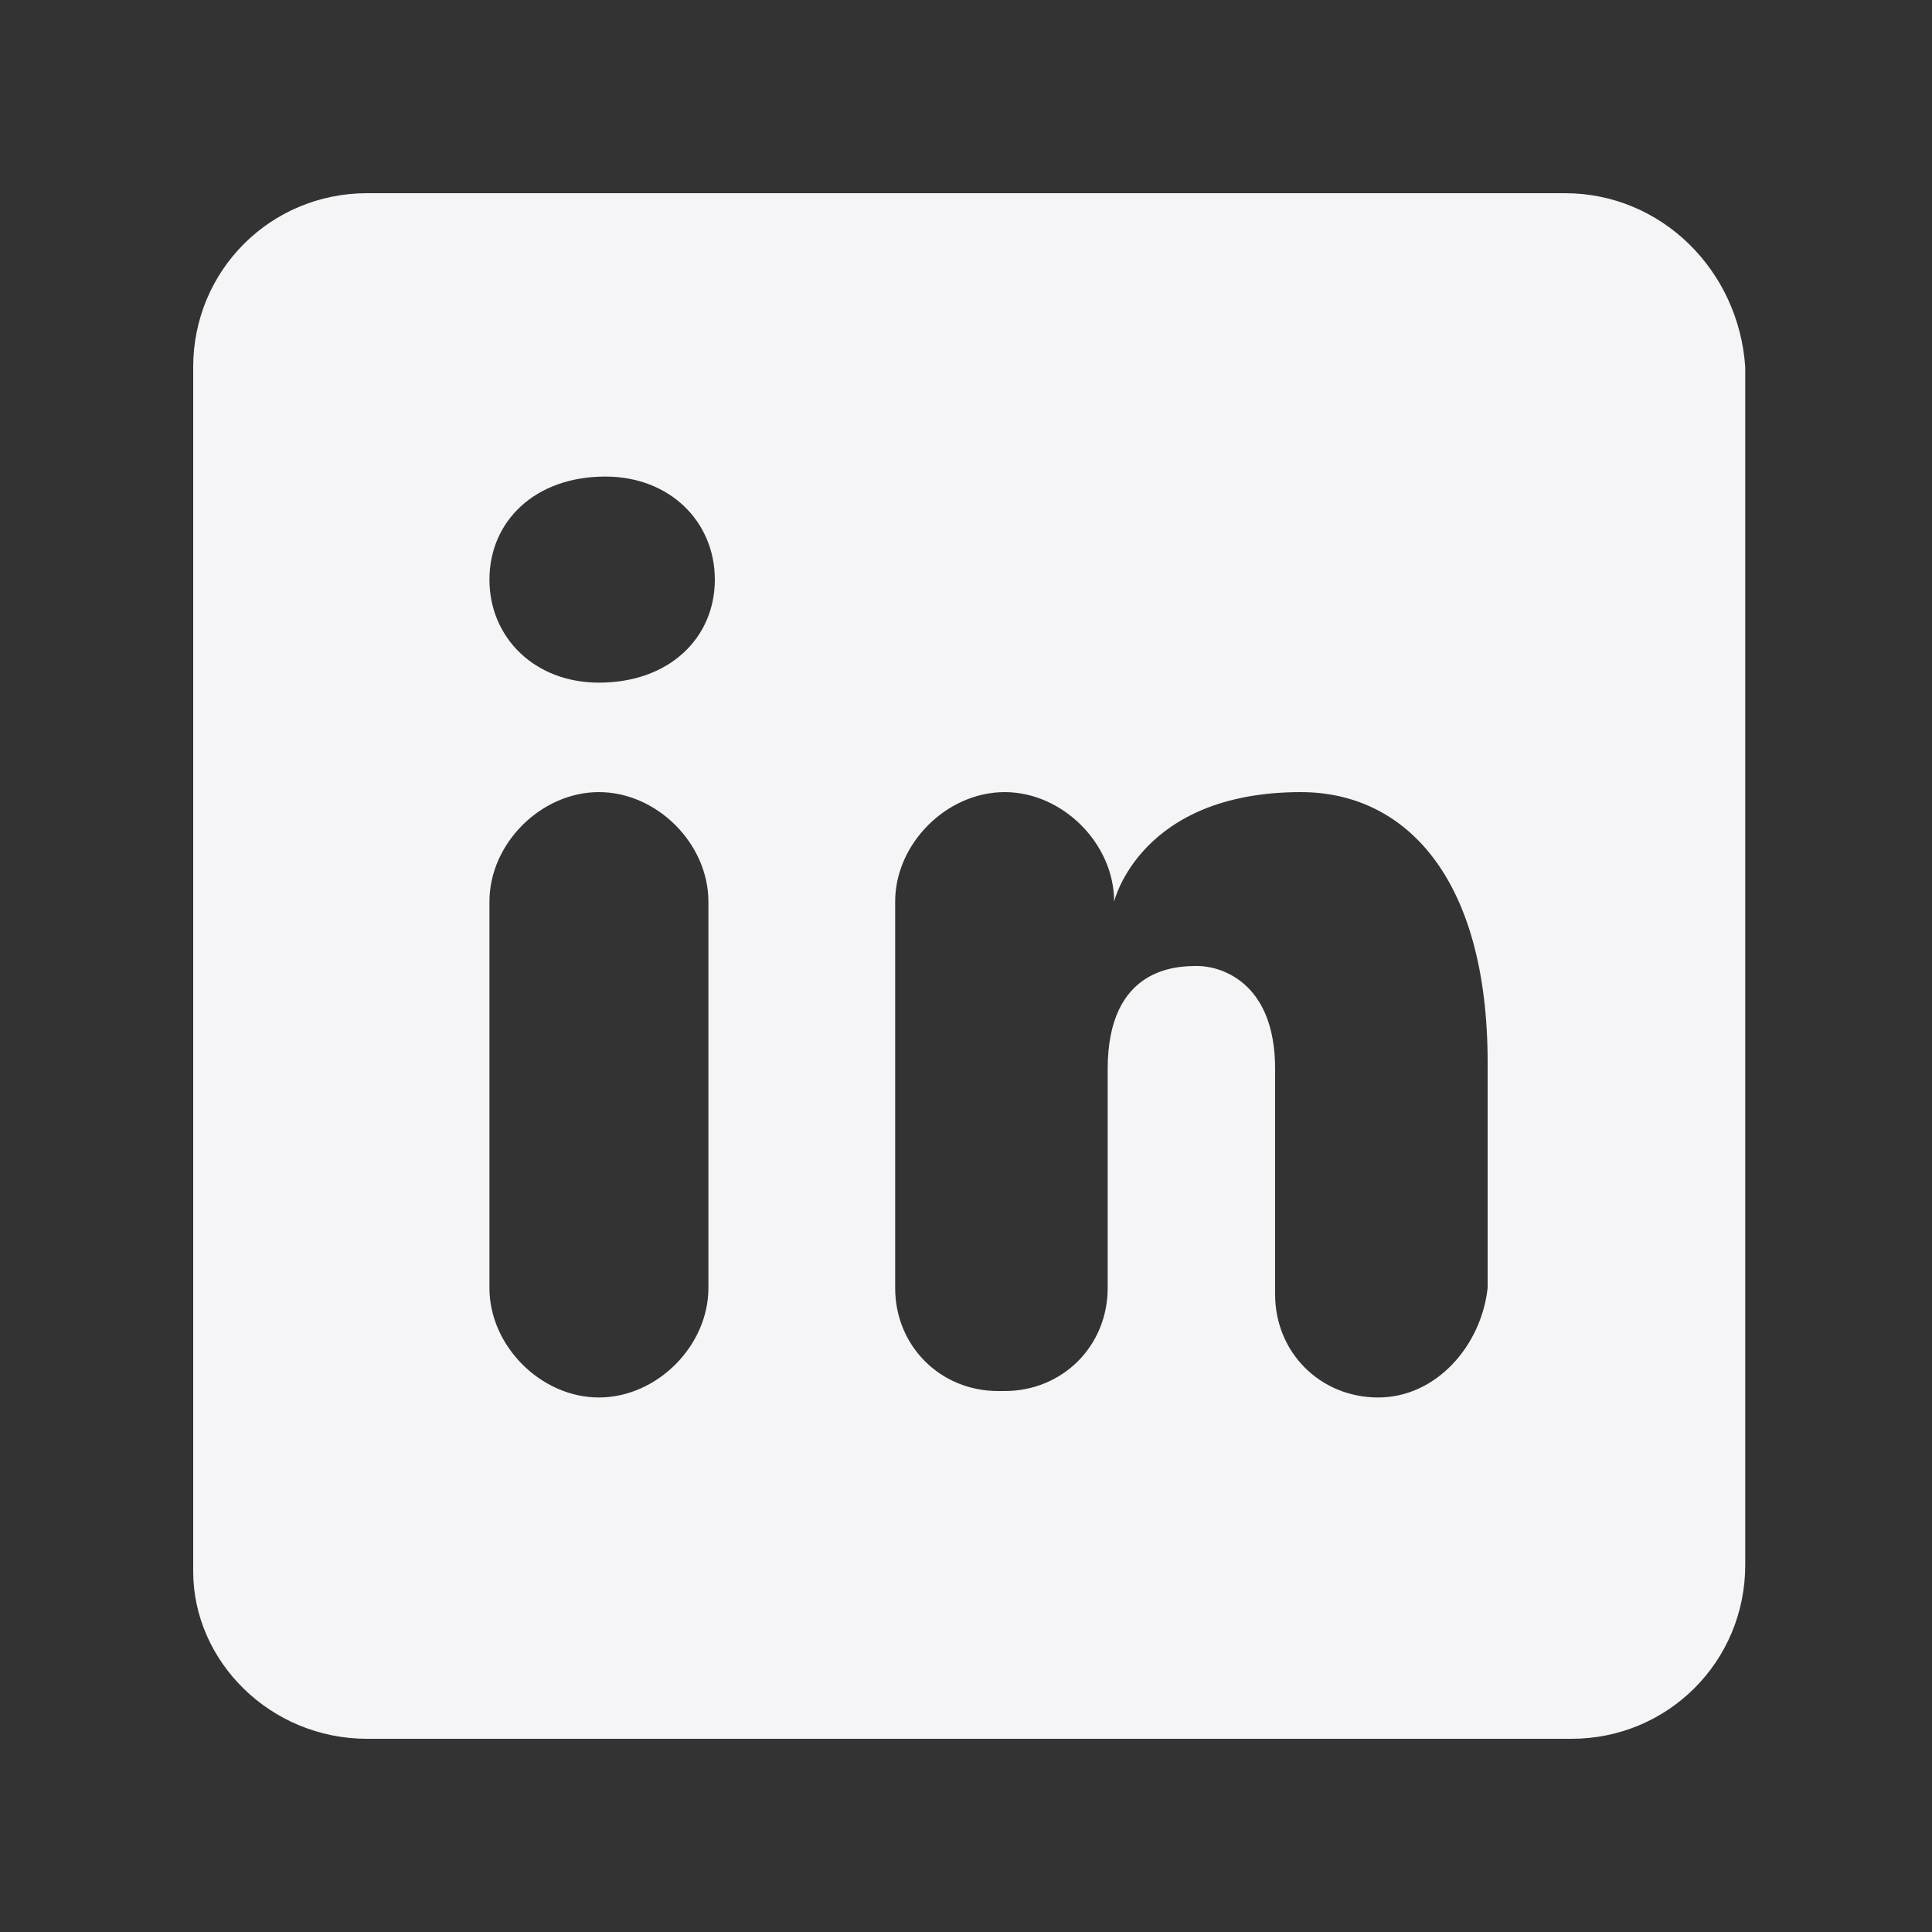 <?xml version="1.0" encoding="utf-8"?>
<!-- Generator: Adobe Illustrator 25.0.1, SVG Export Plug-In . SVG Version: 6.00 Build 0)  -->
<svg version="1.1" id="Layer_1" xmlns="http://www.w3.org/2000/svg" xmlns:xlink="http://www.w3.org/1999/xlink" x="0px" y="0px"
	 viewBox="0 0 30 30" style="enable-background:new 0 0 30 30;" xml:space="preserve">
<rect x="0" y="0" width="30" height="30" fill="#333333" stroke="none"/>
<style type="text/css">
	.st0{fill:#F5F5F7;}
</style>
<path class="st0" d="M24.3,3H5.7C4.2,3,3,4.2,3,5.7v18.7C3,25.8,4.2,27,5.7,27h18.7c1.5,0,2.7-1.2,2.7-2.7V5.7C27,4.2,25.8,3,24.3,3
	z M9.3,21.7L9.3,21.7c-0.9,0-1.7-0.8-1.7-1.7v-6c0-0.9,0.8-1.7,1.7-1.7l0,0c0.9,0,1.7,0.8,1.7,1.7v6C11,20.9,10.2,21.7,9.3,21.7z
	 M9.3,10.6c-1,0-1.7-0.7-1.7-1.6s0.7-1.6,1.8-1.6c1,0,1.7,0.7,1.7,1.6S10.4,10.6,9.3,10.6z M21.4,21.7L21.4,21.7
	c-0.9,0-1.6-0.7-1.6-1.6v-3.5c0-1.4-0.9-1.6-1.2-1.6s-1.4,0-1.4,1.6V20c0,0.9-0.7,1.6-1.6,1.6h-0.1c-0.9,0-1.6-0.7-1.6-1.6v-6
	c0-0.9,0.8-1.7,1.7-1.7l0,0c0.9,0,1.7,0.8,1.7,1.7c0,0,0.4-1.7,2.9-1.7c1.6,0,2.9,1.3,2.9,4.2V20C23,20.9,22.3,21.7,21.4,21.7z"/>
</svg>
